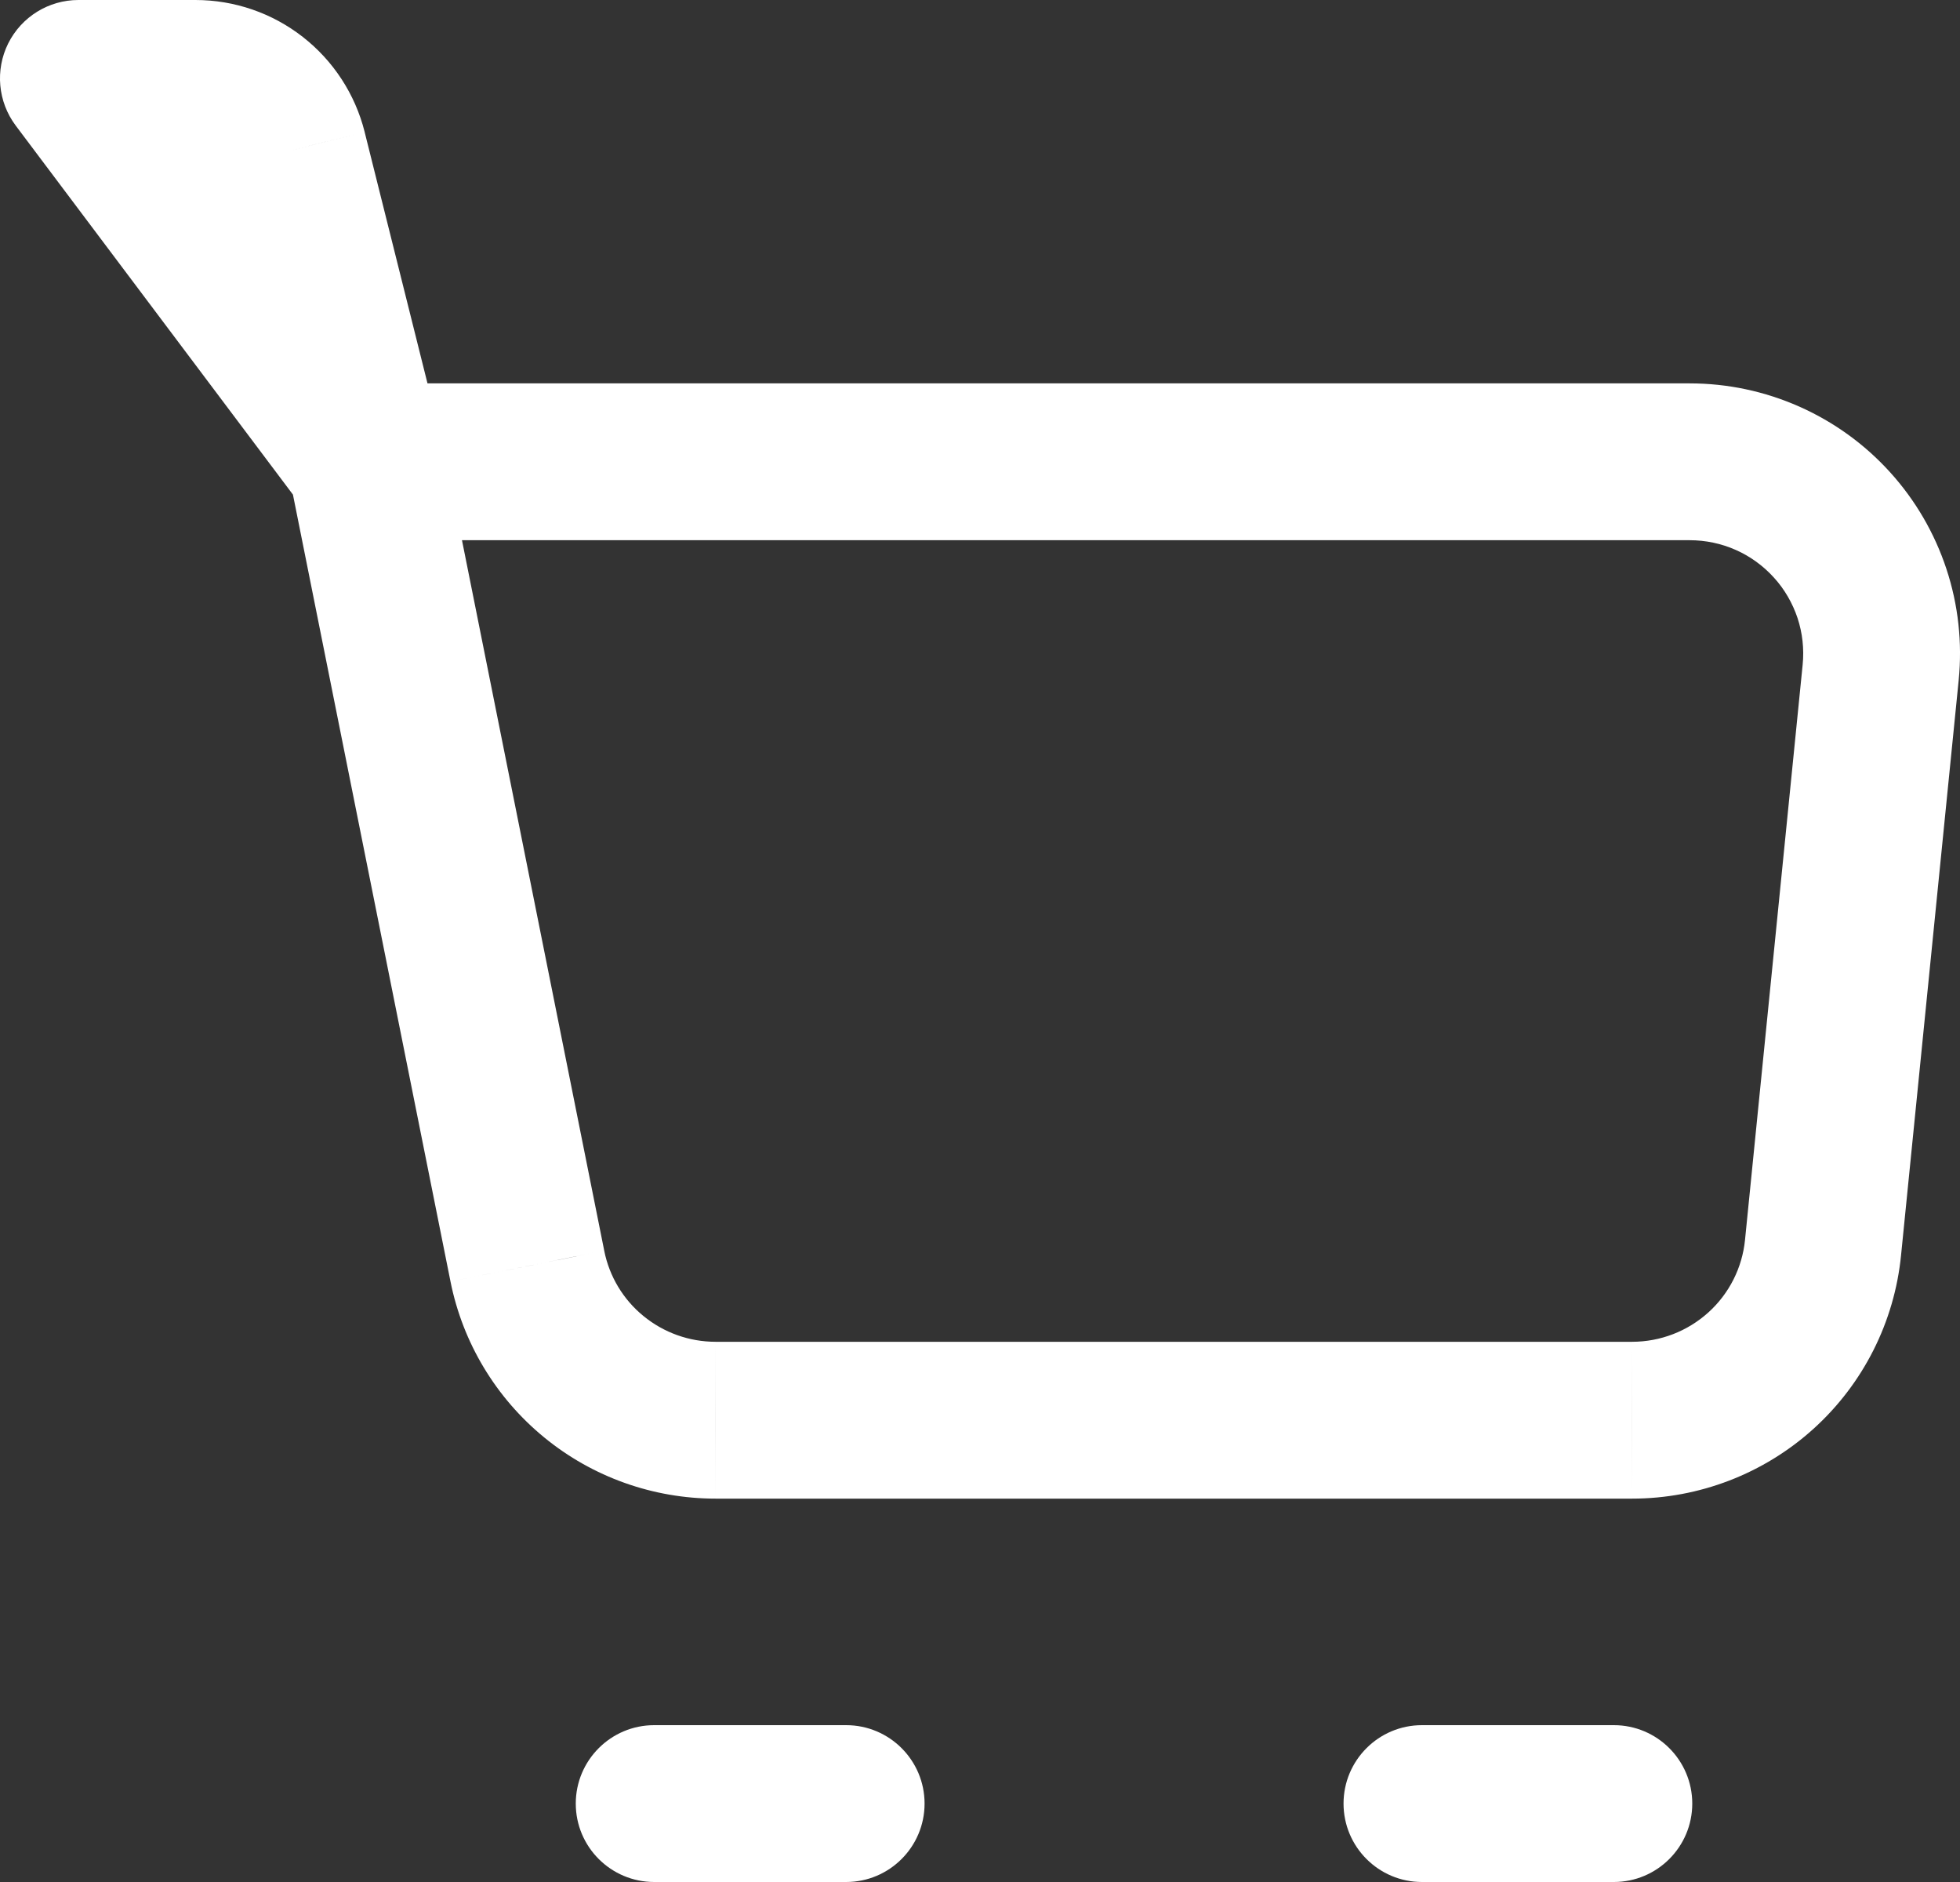 <svg width="25" height="24" viewBox="0 0 25 24" fill="none" xmlns="http://www.w3.org/2000/svg">
<rect x="0" y="0" width="25" height="24" fill="#333333" stroke="none"/>
<path d="M21.552 5.889L21.552 4.889H21.552V5.889ZM23.988 8.577L24.983 8.676L24.983 8.676L23.988 8.577ZM23.253 15.91L22.258 15.81V15.81L23.253 15.91ZM20.817 18.111V19.111H20.818L20.817 18.111ZM9.128 18.111V17.111H9.127L9.128 18.111ZM6.726 16.146L7.707 15.95L7.707 15.949L6.726 16.146ZM3.681 1.925L4.651 1.683L4.651 1.682L3.681 1.925ZM2.493 1L2.493 0H2.493V1ZM1 1V0C0.621 0 0.275 0.214 0.105 0.553C-0.064 0.892 -0.027 1.298 0.2 1.601L1 1ZM8.344 22C7.792 22 7.344 22.448 7.344 23C7.344 23.552 7.792 24 8.344 24V22ZM10.793 24C11.345 24 11.793 23.552 11.793 23C11.793 22.448 11.345 22 10.793 22V24ZM18.137 22C17.585 22 17.137 22.448 17.137 23C17.137 23.552 17.585 24 18.137 24V22ZM20.585 24C21.137 24 21.585 23.552 21.585 23C21.585 22.448 21.137 22 20.585 22V24ZM4.672 6.889H21.552V4.889H4.672V6.889ZM21.552 6.889C21.755 6.889 21.955 6.931 22.14 7.013L22.95 5.185C22.51 4.99 22.034 4.889 21.552 4.889L21.552 6.889ZM22.14 7.013C22.325 7.095 22.49 7.215 22.626 7.365L24.108 6.022C23.785 5.665 23.39 5.38 22.95 5.185L22.14 7.013ZM22.626 7.365C22.762 7.514 22.864 7.691 22.928 7.882L24.827 7.256C24.676 6.799 24.431 6.378 24.108 6.022L22.626 7.365ZM22.928 7.882C22.991 8.074 23.013 8.276 22.993 8.477L24.983 8.676C25.031 8.197 24.978 7.713 24.827 7.256L22.928 7.882ZM22.993 8.477L22.258 15.81L24.248 16.009L24.983 8.676L22.993 8.477ZM22.258 15.81C22.223 16.166 22.056 16.497 21.79 16.737L23.131 18.221C23.765 17.648 24.163 16.86 24.248 16.009L22.258 15.81ZM21.79 16.737C21.523 16.978 21.177 17.111 20.817 17.111L20.818 19.111C21.672 19.111 22.497 18.794 23.131 18.221L21.79 16.737ZM20.817 17.111H9.128V19.111H20.817V17.111ZM9.127 17.111C8.792 17.111 8.467 16.995 8.208 16.783L6.942 18.331C7.558 18.836 8.331 19.111 9.128 19.111L9.127 17.111ZM8.208 16.783C7.949 16.572 7.772 16.277 7.707 15.95L5.746 16.342C5.902 17.123 6.325 17.826 6.942 18.331L8.208 16.783ZM7.707 15.949L5.653 5.693L3.692 6.085L5.746 16.342L7.707 15.949ZM5.642 5.646L4.651 1.683L2.711 2.168L3.702 6.132L5.642 5.646ZM4.651 1.682C4.53 1.201 4.252 0.775 3.861 0.47L2.632 2.047C2.671 2.078 2.699 2.121 2.711 2.169L4.651 1.682ZM3.861 0.47C3.47 0.165 2.989 1.29938e-05 2.493 0L2.493 2C2.544 2 2.592 2.017 2.632 2.047L3.861 0.47ZM2.493 0H1V2H2.493V0ZM0.2 1.601L3.873 6.489L5.472 5.288L1.8 0.399L0.2 1.601ZM8.344 24H10.793V22H8.344V24ZM18.137 24H20.585V22H18.137V24Z" fill="white"/>
</svg>
